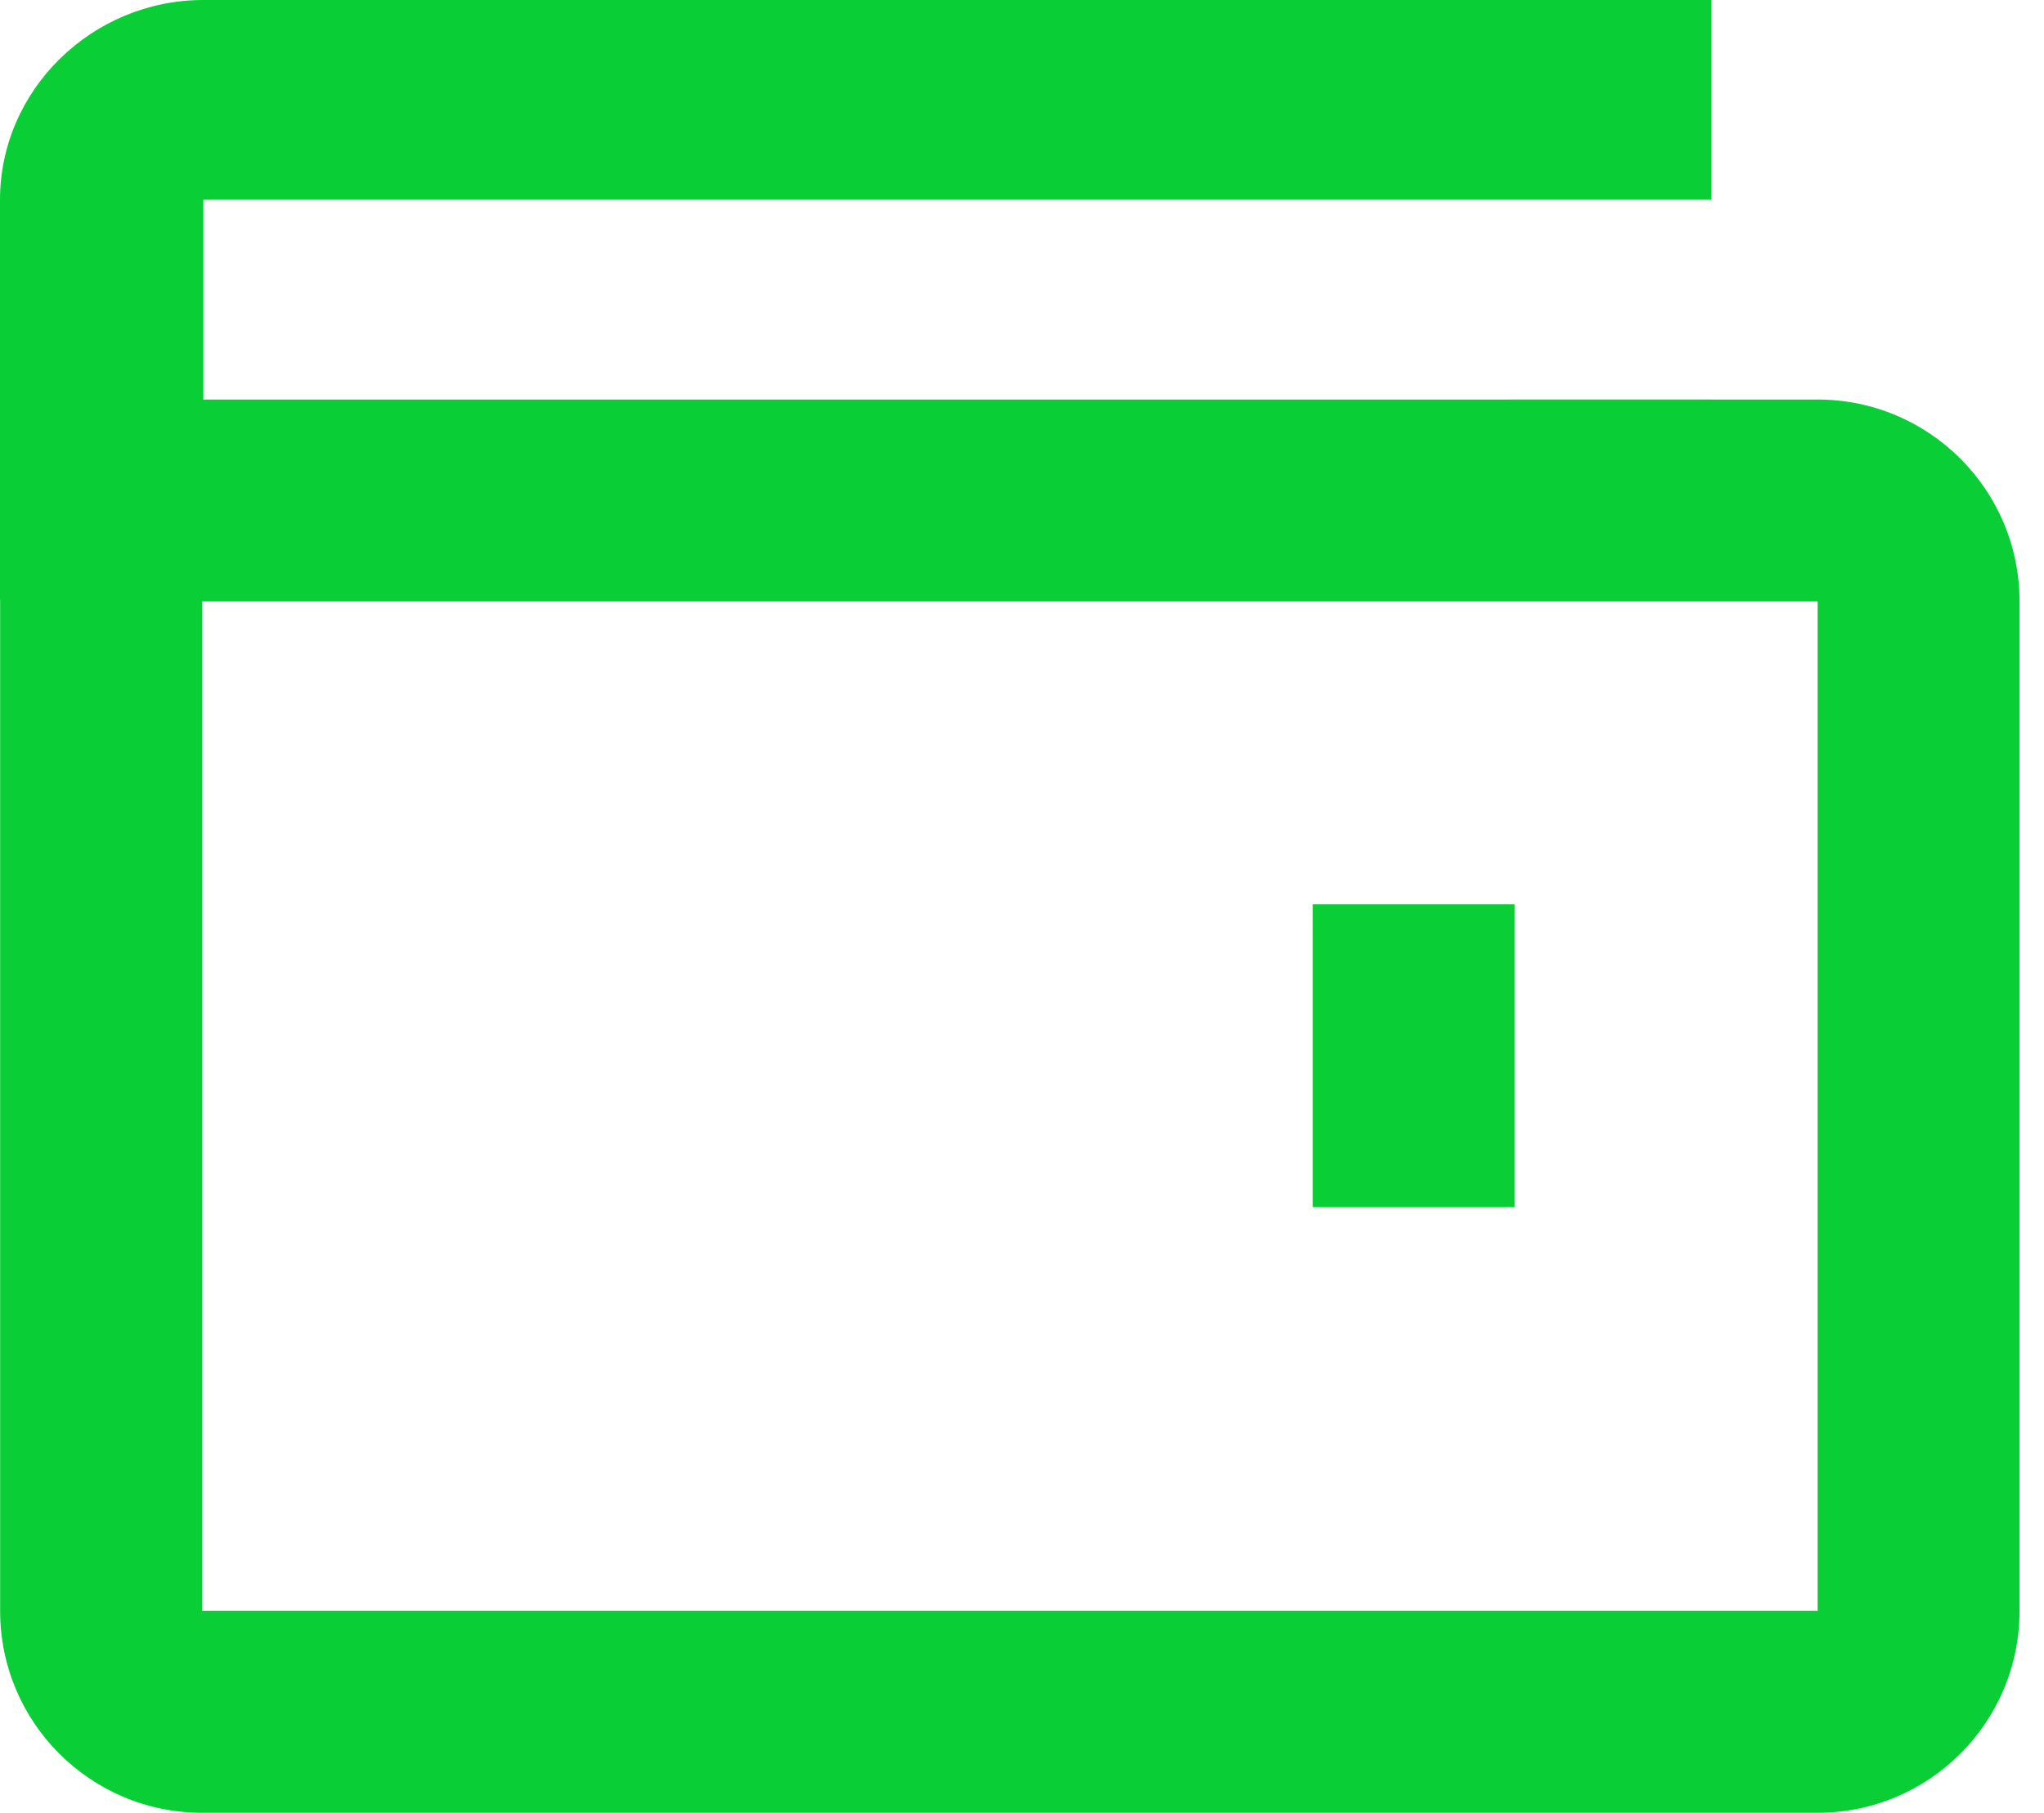<svg width="62" height="55" viewBox="0 0 62 55" fill="none" xmlns="http://www.w3.org/2000/svg">
<path d="M45.944 36.624V27.436H39.819V36.624H45.944Z" fill="#09CE35"/>
<path fill-rule="evenodd" clip-rule="evenodd" d="M0 18.183H0.004C0.004 18.204 0.004 18.226 0.004 18.247V48.875C0.004 52.258 2.746 55 6.129 55H55.133C58.516 55 61.258 52.258 61.258 48.875V18.247C61.258 14.864 58.516 12.122 55.133 12.122L51.909 12.122V12.12L45.81 12.12V12.122H6.167V6.061L51.909 6.061V0H6.167C2.799 0 0 2.721 0 6.068V18.183ZM6.129 18.247H55.133V48.875H6.129L6.129 18.247Z" fill="#09CE35"/>
</svg>
